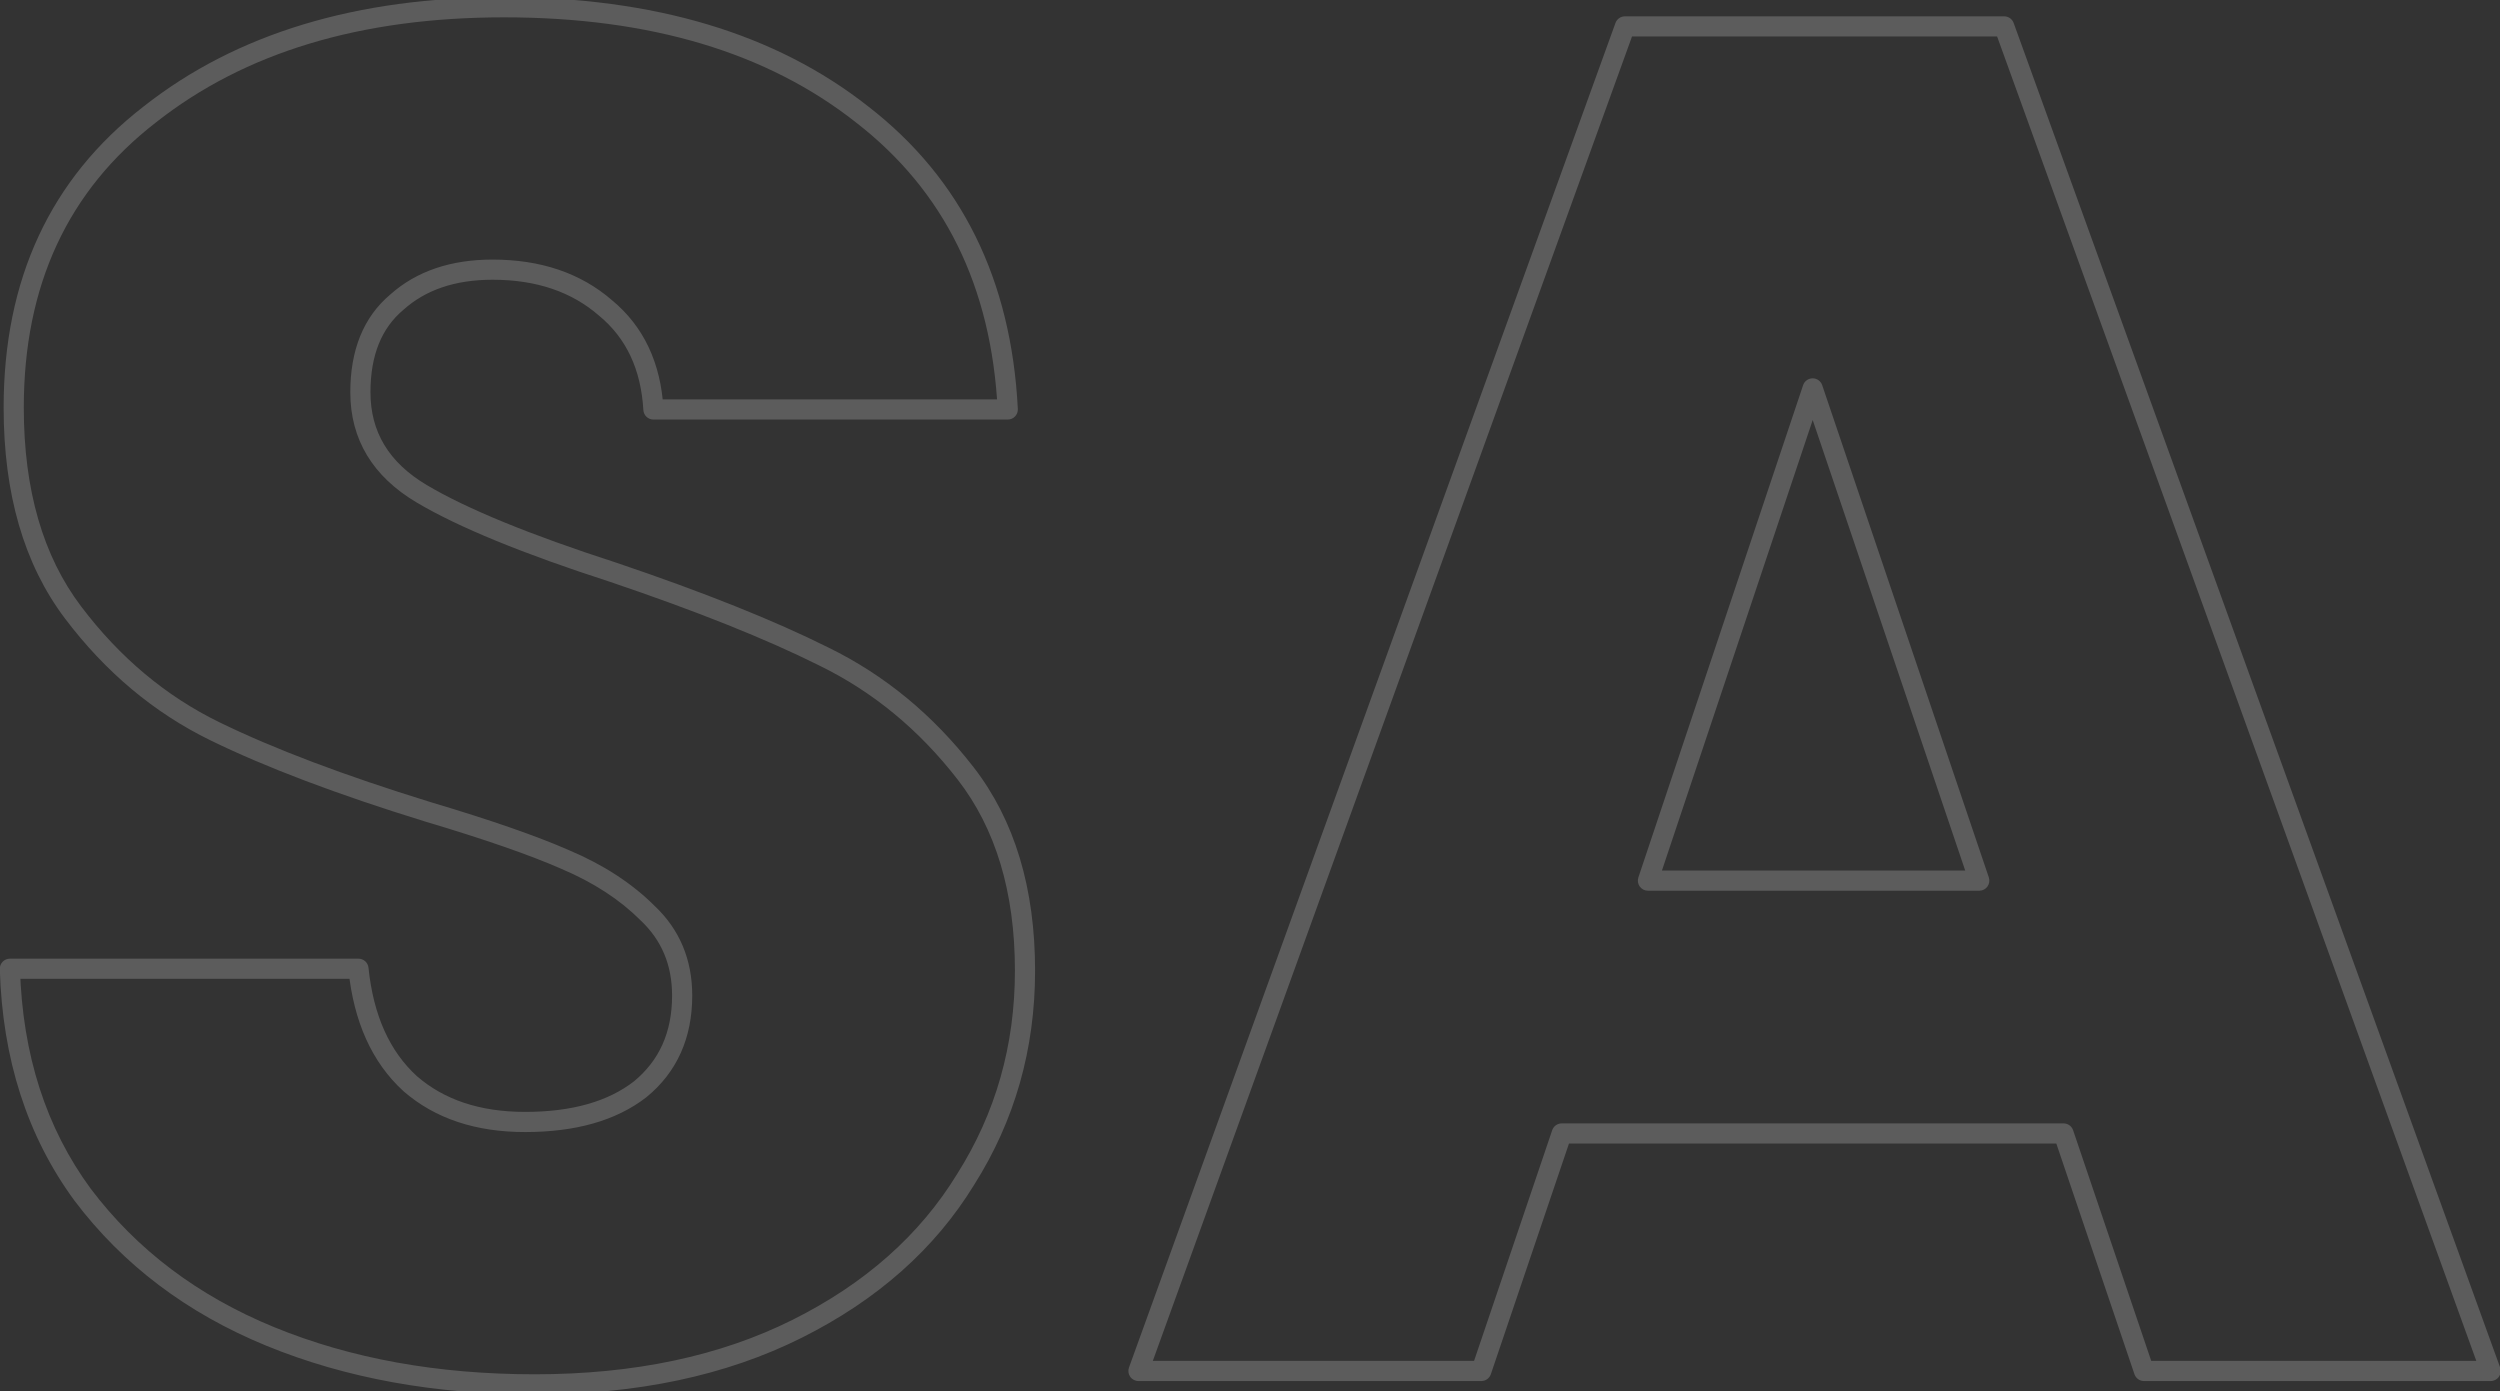 <svg width="248" height="138" viewBox="0 0 248 138" fill="none" xmlns="http://www.w3.org/2000/svg">
<rect x="0" y="0" width="248" height="138" fill="#333333" stroke="none"/>
<path d="M26.82 132.58L26.441 133.505L26.82 132.58ZM8.2 118.52L7.394 119.112L7.402 119.123L8.2 118.52ZM0.98 96.1V95.1C0.71 95.1 0.451 95.209 0.263 95.403C0.074 95.597 -0.027 95.859 -0.02 96.129L0.98 96.1ZM35.56 96.1L36.555 95.998C36.502 95.488 36.073 95.1 35.56 95.1V96.1ZM40.69 107.5L40.016 108.238C40.022 108.244 40.028 108.249 40.034 108.255L40.69 107.5ZM63.49 108.07L64.101 108.861C64.109 108.856 64.116 108.85 64.123 108.844L63.49 108.07ZM64.25 90.59L63.543 91.297C63.55 91.304 63.556 91.311 63.563 91.317L64.25 90.59ZM56.08 85.27L55.677 86.185C55.682 86.187 55.686 86.189 55.69 86.191L56.08 85.27ZM42.4 80.52L42.105 81.475L42.114 81.478L42.4 80.52ZM21.31 72.54L20.871 73.439L21.31 72.54ZM7.25 60.76L8.048 60.157L7.25 60.76ZM14.85 11.36L15.462 12.151L15.469 12.145L14.85 11.36ZM85.53 11.36L84.911 12.145L84.918 12.15L85.53 11.36ZM99.97 40.62V41.62C100.244 41.62 100.506 41.508 100.695 41.309C100.883 41.111 100.983 40.843 100.969 40.57L99.97 40.62ZM64.82 40.62L63.822 40.679C63.853 41.207 64.29 41.62 64.82 41.62V40.62ZM60.07 30.55L59.414 31.305C59.42 31.31 59.427 31.316 59.433 31.321L60.07 30.55ZM39.36 29.98L40.004 30.745C40.012 30.738 40.019 30.732 40.027 30.725L39.36 29.98ZM41.83 48.98L42.34 48.12L41.83 48.98ZM60.83 56.77L61.15 55.823L61.138 55.819L60.83 56.77ZM81.73 65.13L81.283 66.025L81.291 66.029L81.73 65.13ZM95.79 76.72L95 77.333L95.79 76.72ZM95.79 117L94.945 116.465C94.942 116.469 94.94 116.474 94.937 116.478L95.79 117ZM79.07 131.82L78.623 130.926L79.07 131.82ZM53.04 136.33C43.395 136.33 34.787 134.764 27.199 131.655L26.441 133.505C34.306 136.729 43.178 138.33 53.04 138.33V136.33ZM27.199 131.655C19.626 128.551 13.569 123.97 8.998 117.917L7.402 119.123C12.205 125.483 18.561 130.276 26.441 133.505L27.199 131.655ZM9.006 117.928C4.582 111.906 2.228 104.636 1.98 96.071L-0.02 96.129C0.239 105.044 2.698 112.72 7.394 119.112L9.006 117.928ZM0.98 97.1H35.56V95.1H0.98V97.1ZM34.565 96.202C35.09 101.321 36.878 105.373 40.016 108.238L41.364 106.762C38.676 104.307 37.043 100.759 36.555 95.998L34.565 96.202ZM40.034 108.255C43.166 110.978 47.216 112.3 52.09 112.3V110.3C47.591 110.3 44.041 109.088 41.346 106.745L40.034 108.255ZM52.09 112.3C57.044 112.3 61.085 111.192 64.101 108.861L62.879 107.279C60.321 109.255 56.762 110.3 52.09 110.3V112.3ZM64.123 108.844C67.165 106.355 68.67 102.956 68.67 98.76H66.67C66.67 102.418 65.388 105.225 62.857 107.296L64.123 108.844ZM68.67 98.76C68.67 95.207 67.428 92.216 64.937 89.863L63.563 91.317C65.632 93.271 66.67 95.726 66.67 98.76H68.67ZM64.957 89.883C62.698 87.624 59.861 85.784 56.47 84.349L55.69 86.191C58.885 87.543 61.495 89.249 63.543 91.297L64.957 89.883ZM56.483 84.355C53.259 82.936 48.653 81.339 42.685 79.562L42.114 81.478C48.054 83.248 52.567 84.817 55.677 86.185L56.483 84.355ZM42.695 79.564C34.11 76.913 27.133 74.271 21.749 71.641L20.871 73.439C26.381 76.129 33.464 78.807 42.105 81.475L42.695 79.564ZM21.749 71.641C16.454 69.055 11.887 65.234 8.048 60.157L6.452 61.363C10.467 66.672 15.273 70.705 20.871 73.439L21.749 71.641ZM8.048 60.157C4.285 55.181 2.36 48.635 2.36 40.43H0.36C0.36 48.945 2.361 55.952 6.452 61.363L8.048 60.157ZM2.36 40.43C2.36 28.294 6.738 18.909 15.462 12.15L14.238 10.569C4.975 17.744 0.36 27.74 0.36 40.43H2.36ZM15.469 12.145C24.244 5.224 35.725 1.72 50 1.72V-0.28C35.395 -0.28 23.442 3.309 14.231 10.575L15.469 12.145ZM50 1.72C64.533 1.72 76.138 5.226 84.911 12.145L86.149 10.575C76.935 3.307 64.854 -0.28 50 -0.28V1.72ZM84.918 12.15C93.655 18.919 98.351 28.388 98.971 40.67L100.969 40.57C100.322 27.772 95.392 17.735 86.142 10.569L84.918 12.15ZM99.97 39.62H64.82V41.62H99.97V39.62ZM65.818 40.561C65.551 36.02 63.866 32.388 60.707 29.779L59.433 31.321C62.101 33.525 63.582 36.606 63.822 40.679L65.818 40.561ZM60.726 29.795C57.599 27.076 53.615 25.75 48.86 25.75V27.75C53.225 27.75 56.714 28.957 59.414 31.305L60.726 29.795ZM48.86 25.75C44.743 25.75 41.321 26.884 38.693 29.235L40.027 30.725C42.212 28.77 45.124 27.75 48.86 27.75V25.75ZM38.716 29.215C36.029 31.478 34.75 34.768 34.75 38.91H36.75C36.75 35.199 37.878 32.536 40.004 30.745L38.716 29.215ZM34.75 38.91C34.75 43.608 36.997 47.274 41.319 49.84L42.34 48.12C38.556 45.873 36.75 42.825 36.75 38.91H34.75ZM41.319 49.84C45.471 52.305 51.89 54.929 60.522 57.721L61.138 55.819C52.543 53.038 46.296 50.468 42.34 48.12L41.319 49.84ZM60.51 57.717C69.1 60.623 76.019 63.393 81.283 66.024L82.177 64.236C76.801 61.547 69.787 58.744 61.15 55.823L60.51 57.717ZM81.291 66.029C86.592 68.618 91.161 72.38 95 77.333L96.58 76.107C92.566 70.927 87.761 66.962 82.169 64.231L81.291 66.029ZM95 77.333C98.76 82.185 100.68 88.476 100.68 96.29H102.68C102.68 88.144 100.673 81.389 96.58 76.107L95 77.333ZM100.68 96.29C100.68 103.708 98.767 110.424 94.945 116.465L96.635 117.535C100.667 111.162 102.68 104.072 102.68 96.29H100.68ZM94.937 116.478C91.247 122.505 85.824 127.325 78.623 130.926L79.517 132.714C87.009 128.968 92.733 123.908 96.643 117.522L94.937 116.478ZM78.623 130.926C71.442 134.516 62.925 136.33 53.04 136.33V138.33C63.169 138.33 72.005 136.471 79.517 132.714L78.623 130.926ZM204.705 112.44L205.652 112.119C205.514 111.713 205.133 111.44 204.705 111.44V112.44ZM154.925 112.44V111.44C154.496 111.44 154.115 111.713 153.977 112.119L154.925 112.44ZM146.945 136V137C147.373 137 147.754 136.727 147.892 136.321L146.945 136ZM112.935 136L111.994 135.66C111.883 135.966 111.929 136.308 112.116 136.574C112.303 136.841 112.609 137 112.935 137V136ZM161.195 2.62V1.62C160.773 1.62 160.397 1.884 160.254 2.28L161.195 2.62ZM198.815 2.62L199.755 2.28C199.612 1.884 199.236 1.62 198.815 1.62V2.62ZM247.075 136V137C247.4 137 247.706 136.841 247.893 136.574C248.08 136.308 248.126 135.966 248.015 135.66L247.075 136ZM212.685 136L211.737 136.321C211.875 136.727 212.256 137 212.685 137V136ZM196.345 87.36V88.36C196.667 88.36 196.969 88.205 197.157 87.943C197.345 87.681 197.395 87.345 197.292 87.039L196.345 87.36ZM179.815 38.53L180.762 38.209C180.624 37.803 180.242 37.529 179.813 37.53C179.383 37.531 179.002 37.806 178.866 38.213L179.815 38.53ZM163.475 87.36L162.526 87.043C162.424 87.348 162.475 87.683 162.663 87.944C162.851 88.205 163.153 88.36 163.475 88.36V87.36ZM204.705 111.44H154.925V113.44H204.705V111.44ZM153.977 112.119L145.997 135.679L147.892 136.321L155.872 112.761L153.977 112.119ZM146.945 135H112.935V137H146.945V135ZM113.875 136.34L162.135 2.96L160.254 2.28L111.994 135.66L113.875 136.34ZM161.195 3.62H198.815V1.62H161.195V3.62ZM197.874 2.96L246.134 136.34L248.015 135.66L199.755 2.28L197.874 2.96ZM247.075 135H212.685V137H247.075V135ZM213.632 135.679L205.652 112.119L203.757 112.761L211.737 136.321L213.632 135.679ZM197.292 87.039L180.762 38.209L178.867 38.851L195.397 87.681L197.292 87.039ZM178.866 38.213L162.526 87.043L164.423 87.677L180.763 38.847L178.866 38.213ZM163.475 88.36H196.345V86.36H163.475V88.36Z" fill="white" fill-opacity="0.2"/>
</svg>
